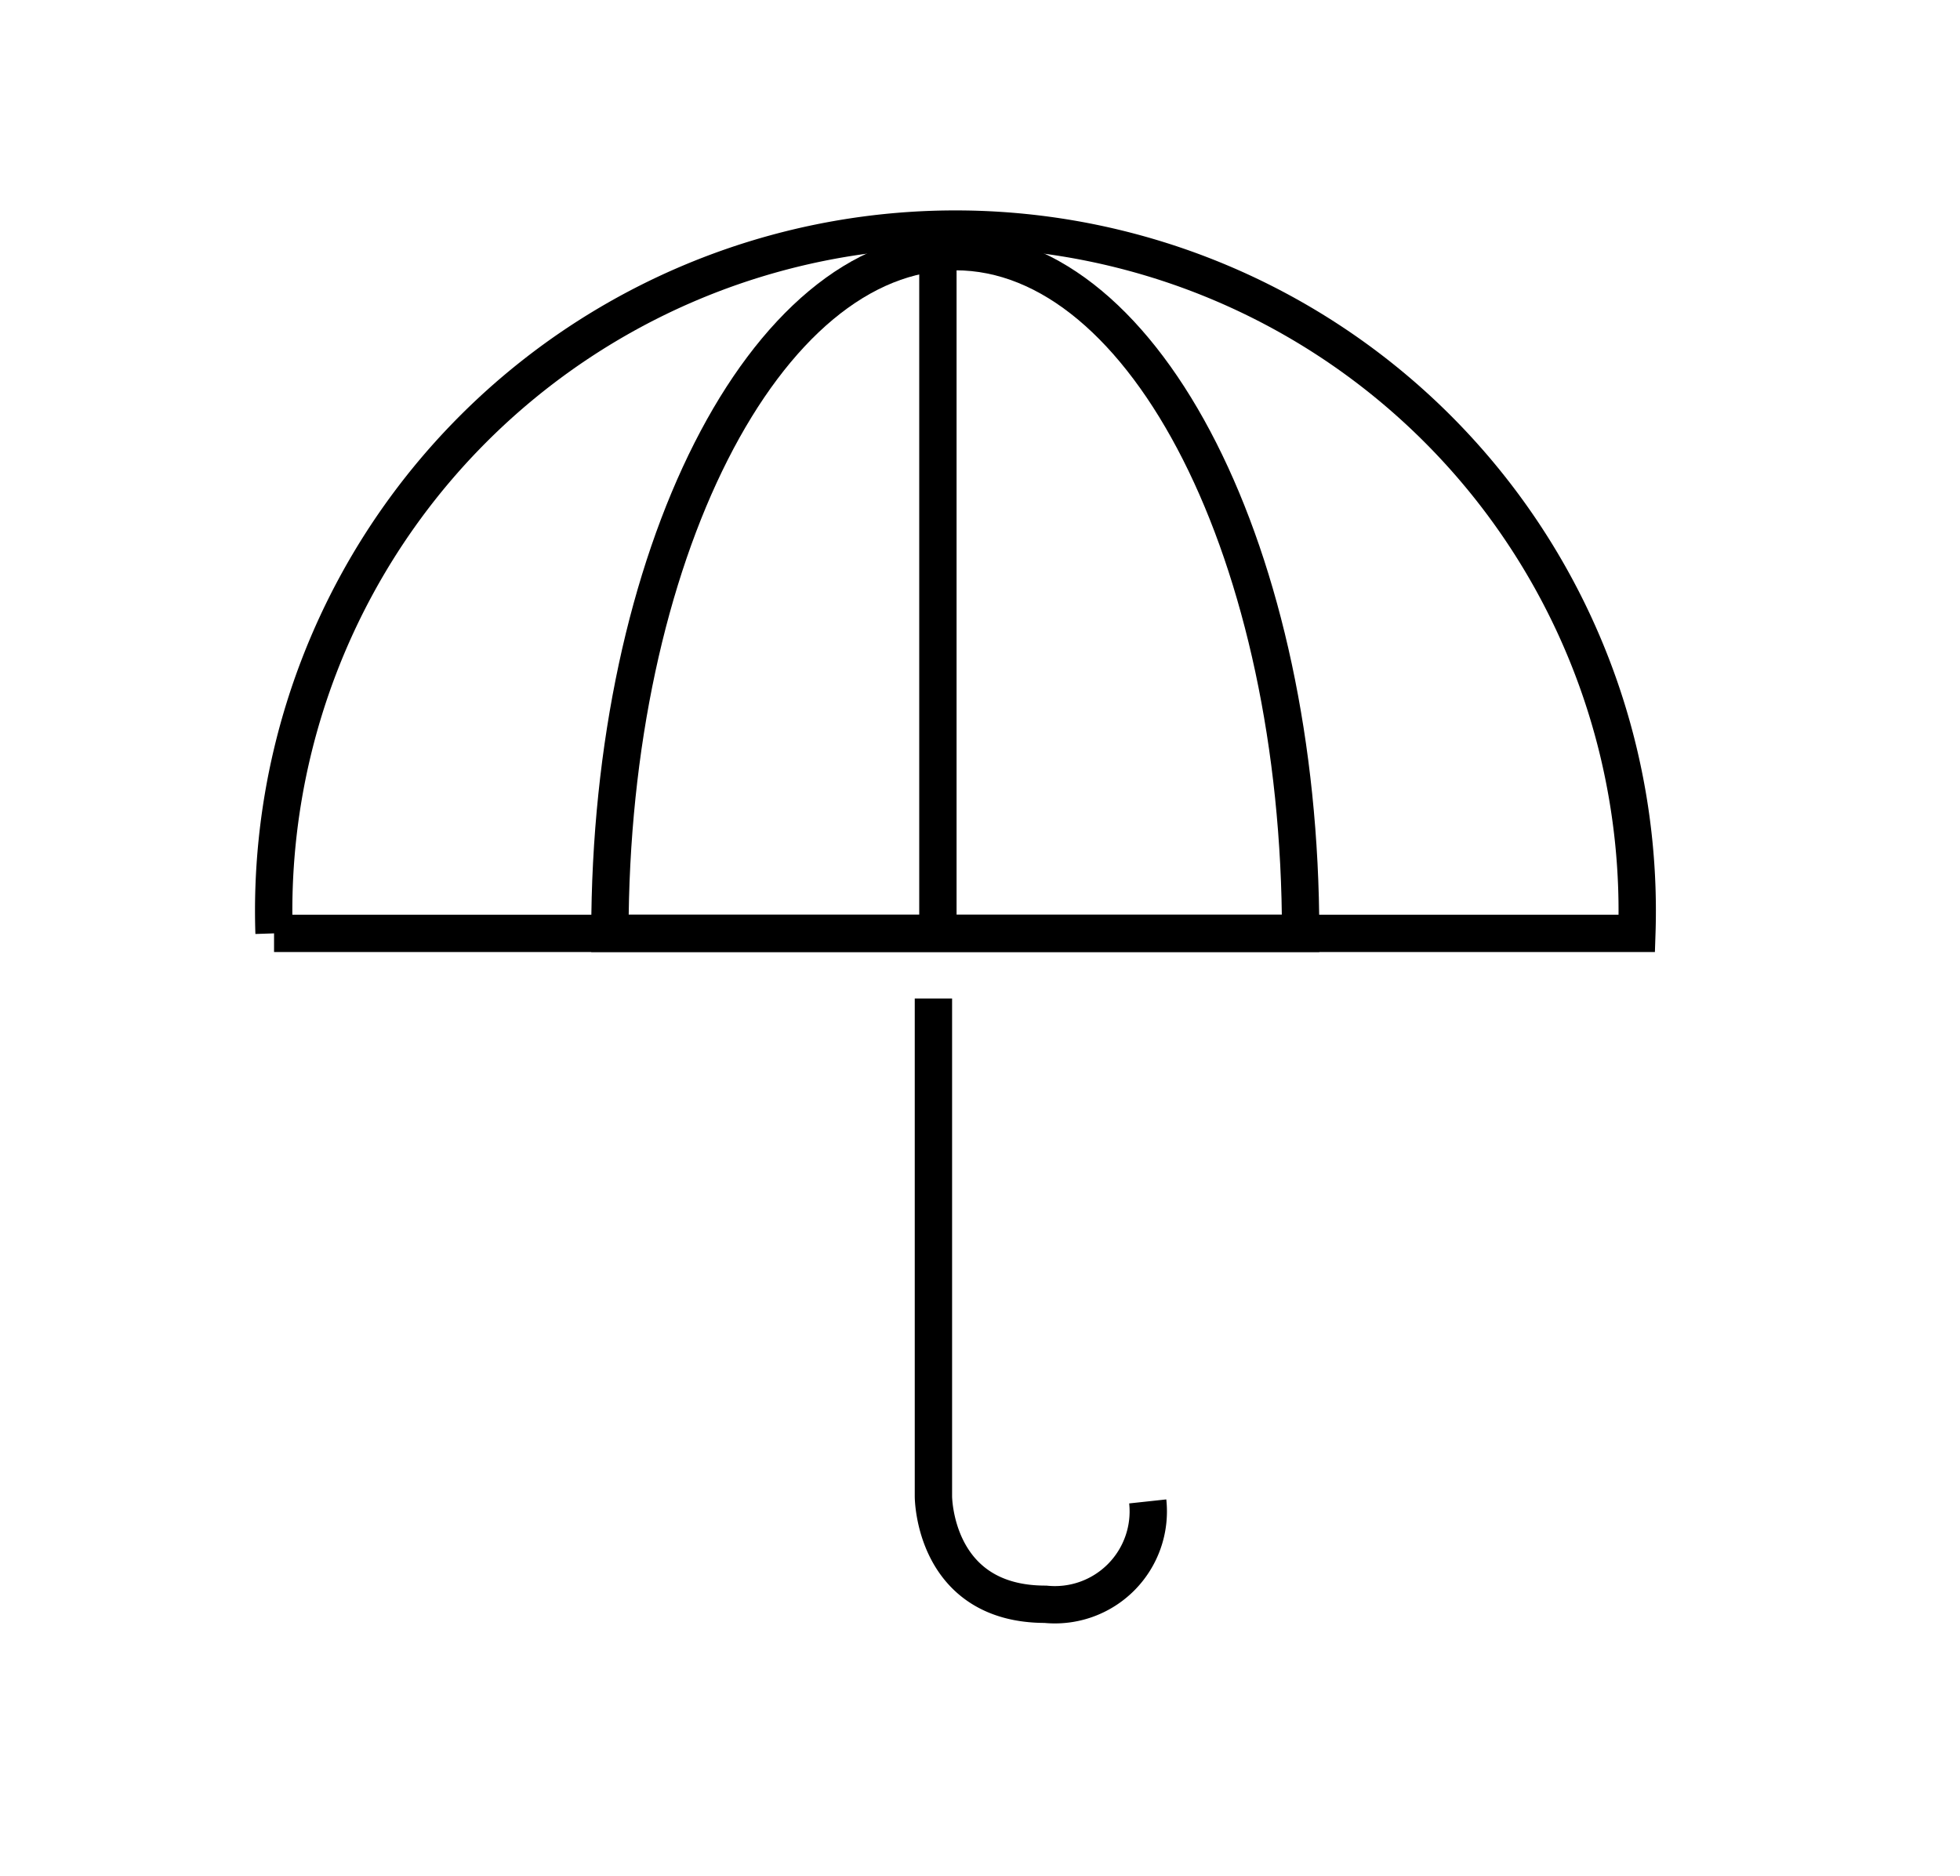 <svg xmlns="http://www.w3.org/2000/svg" viewBox="0 0 104.99 100.49"><defs><style>.cls-1{fill:none;stroke:#000;stroke-miterlimit:10;stroke-width:2px;}</style></defs><title>Payment_Insurance</title><g id="Detail"><path class="cls-1" d="M87.68,50h-73a36.52,36.52,0,1,1,73,0Z"/><path class="cls-1" d="M50,53.49V80.16s0,5.78,6,5.78a5,5,0,0,0,5.48-5.51"/><path class="cls-1" d="M69.67,50h-37c0-20.17,8.29-36.52,18.51-36.52S69.67,29.81,69.67,50Z"/><line class="cls-1" x1="50.24" y1="49.98" x2="50.24" y2="13.46"/></g></svg>